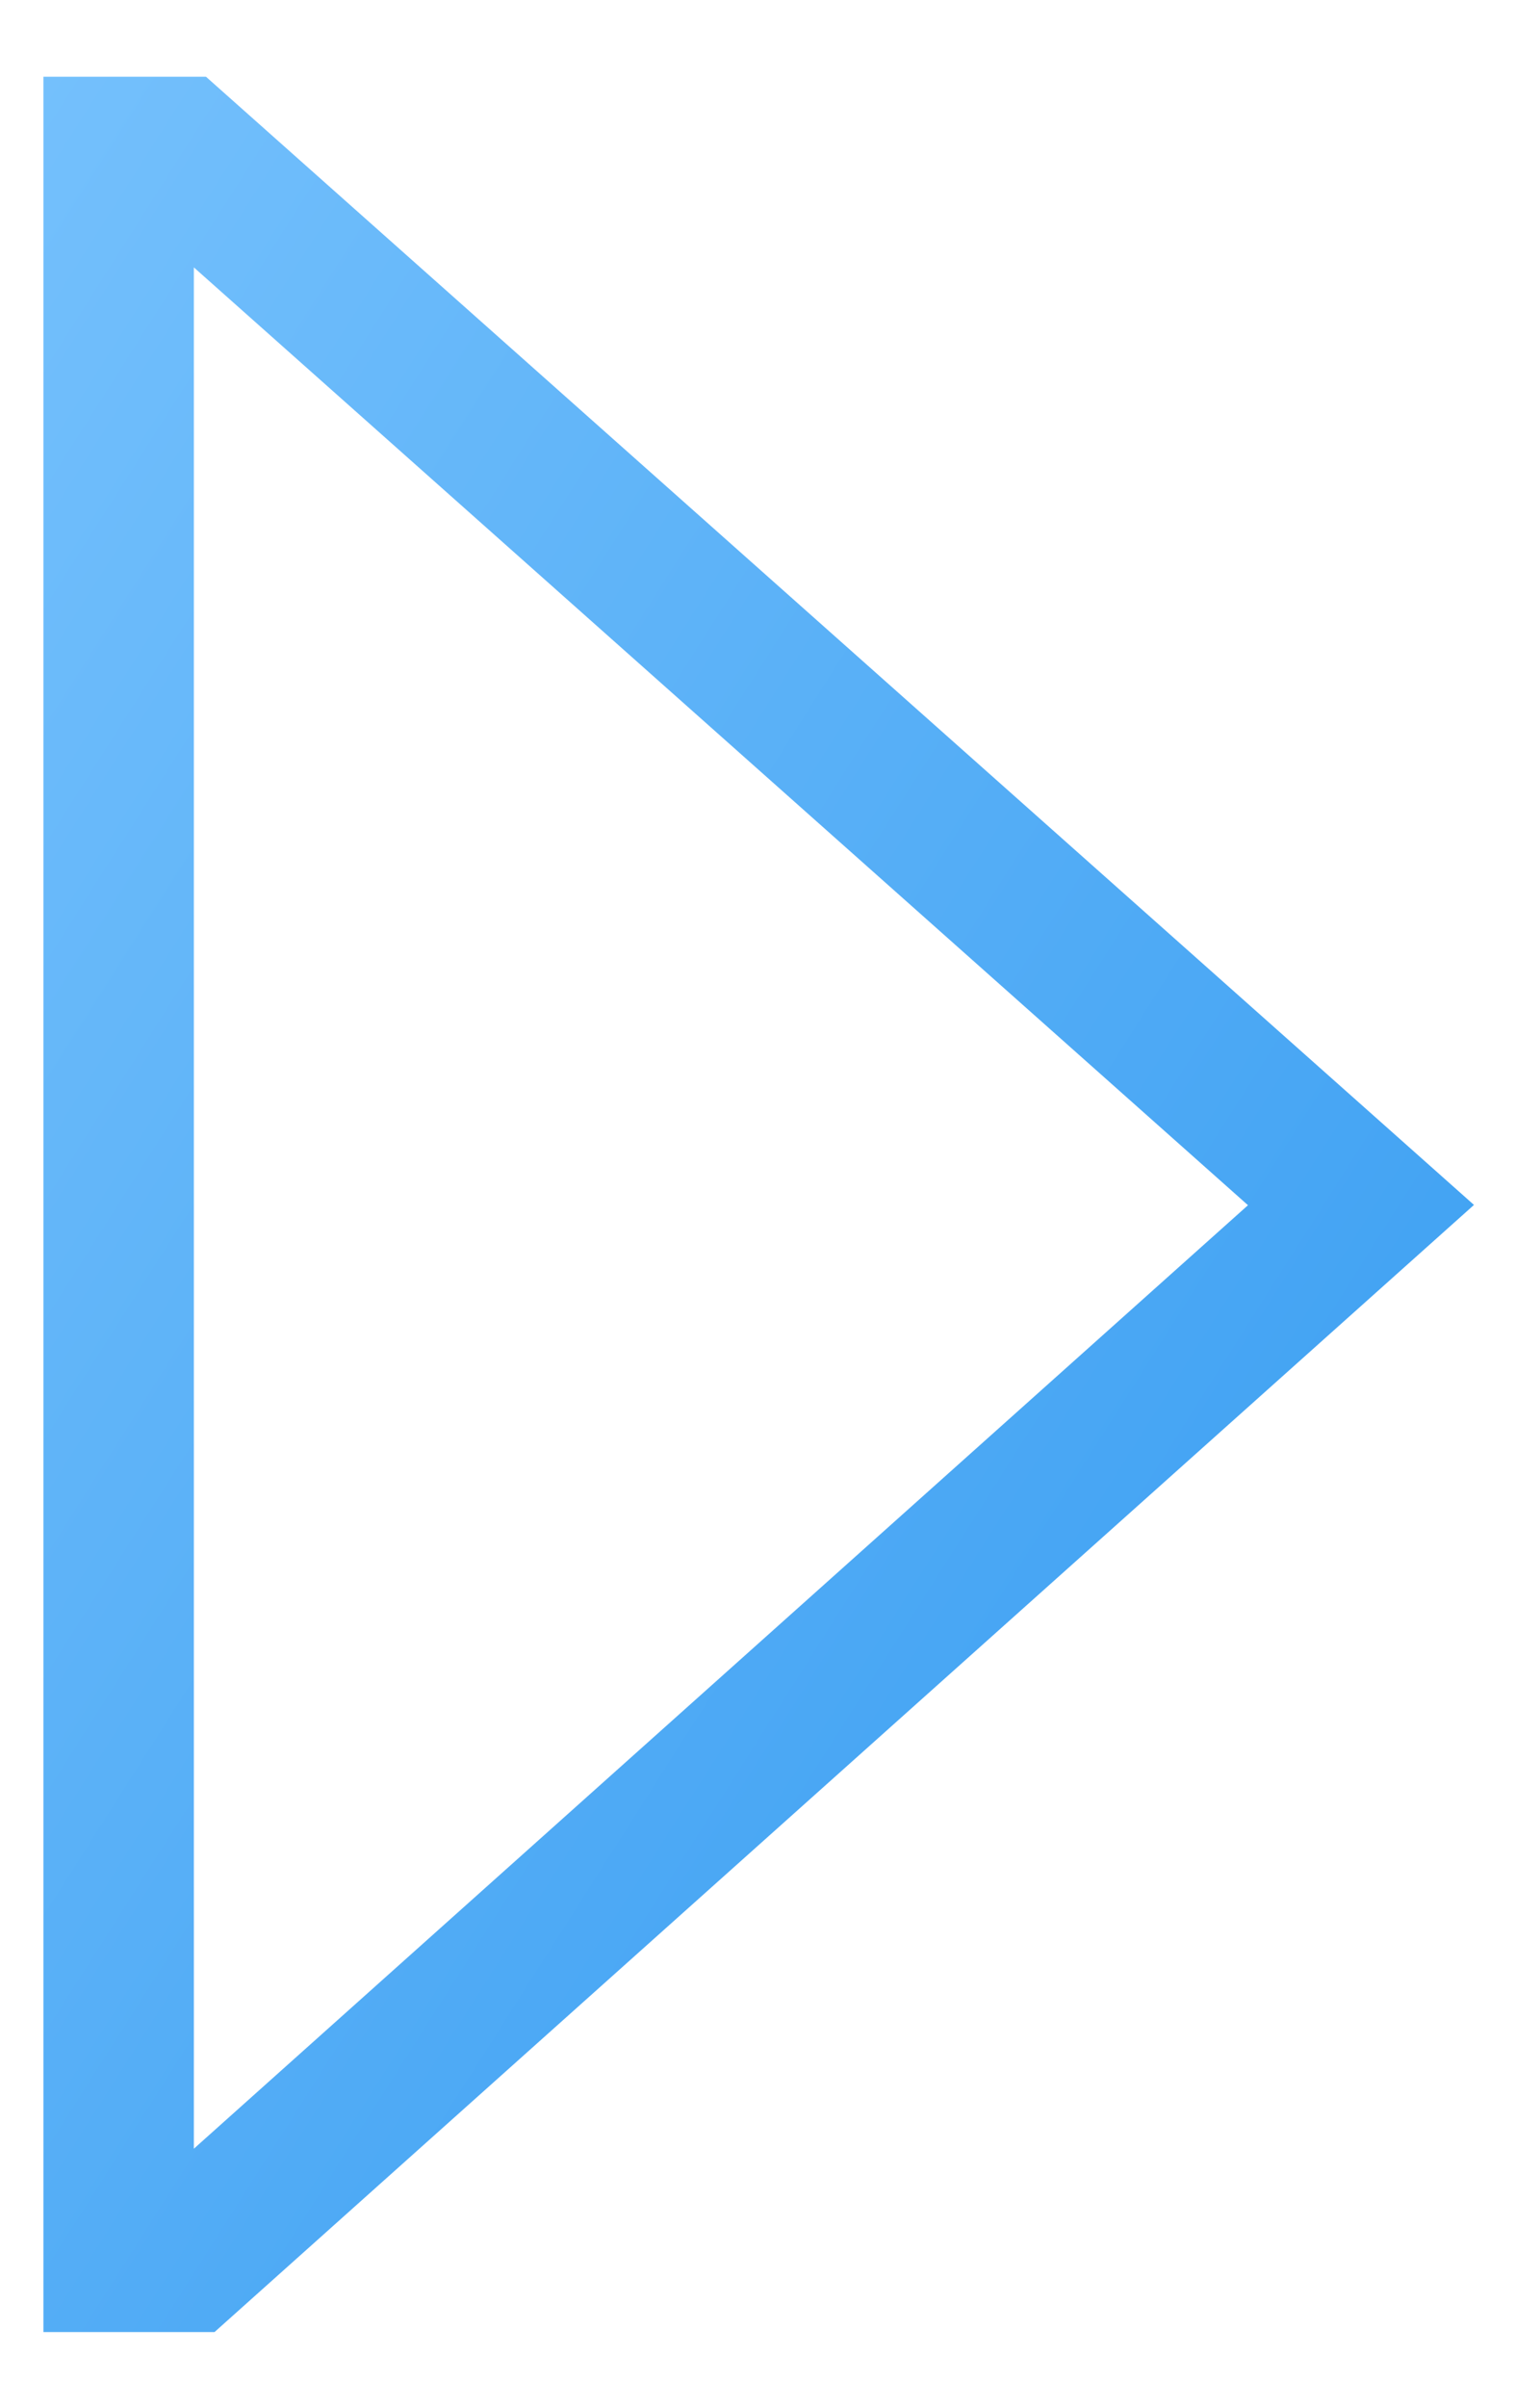 <svg width="16" height="25" fill="none" xmlns="http://www.w3.org/2000/svg"><path d="M2.231 24.22H.451V.797H2.14l13.174 11.717L2.23 24.219zM2.014 2.778v19.538l10.952-9.799-10.952-9.74z" fill="url(#paint0_linear)"/><defs><linearGradient id="paint0_linear" x1=".452" y1=".798" x2="21.642" y2="14.244" gradientUnits="userSpaceOnUse"><stop stop-color="#74C0FC"/><stop offset="1" stop-color="#339AF0"/></linearGradient></defs></svg>